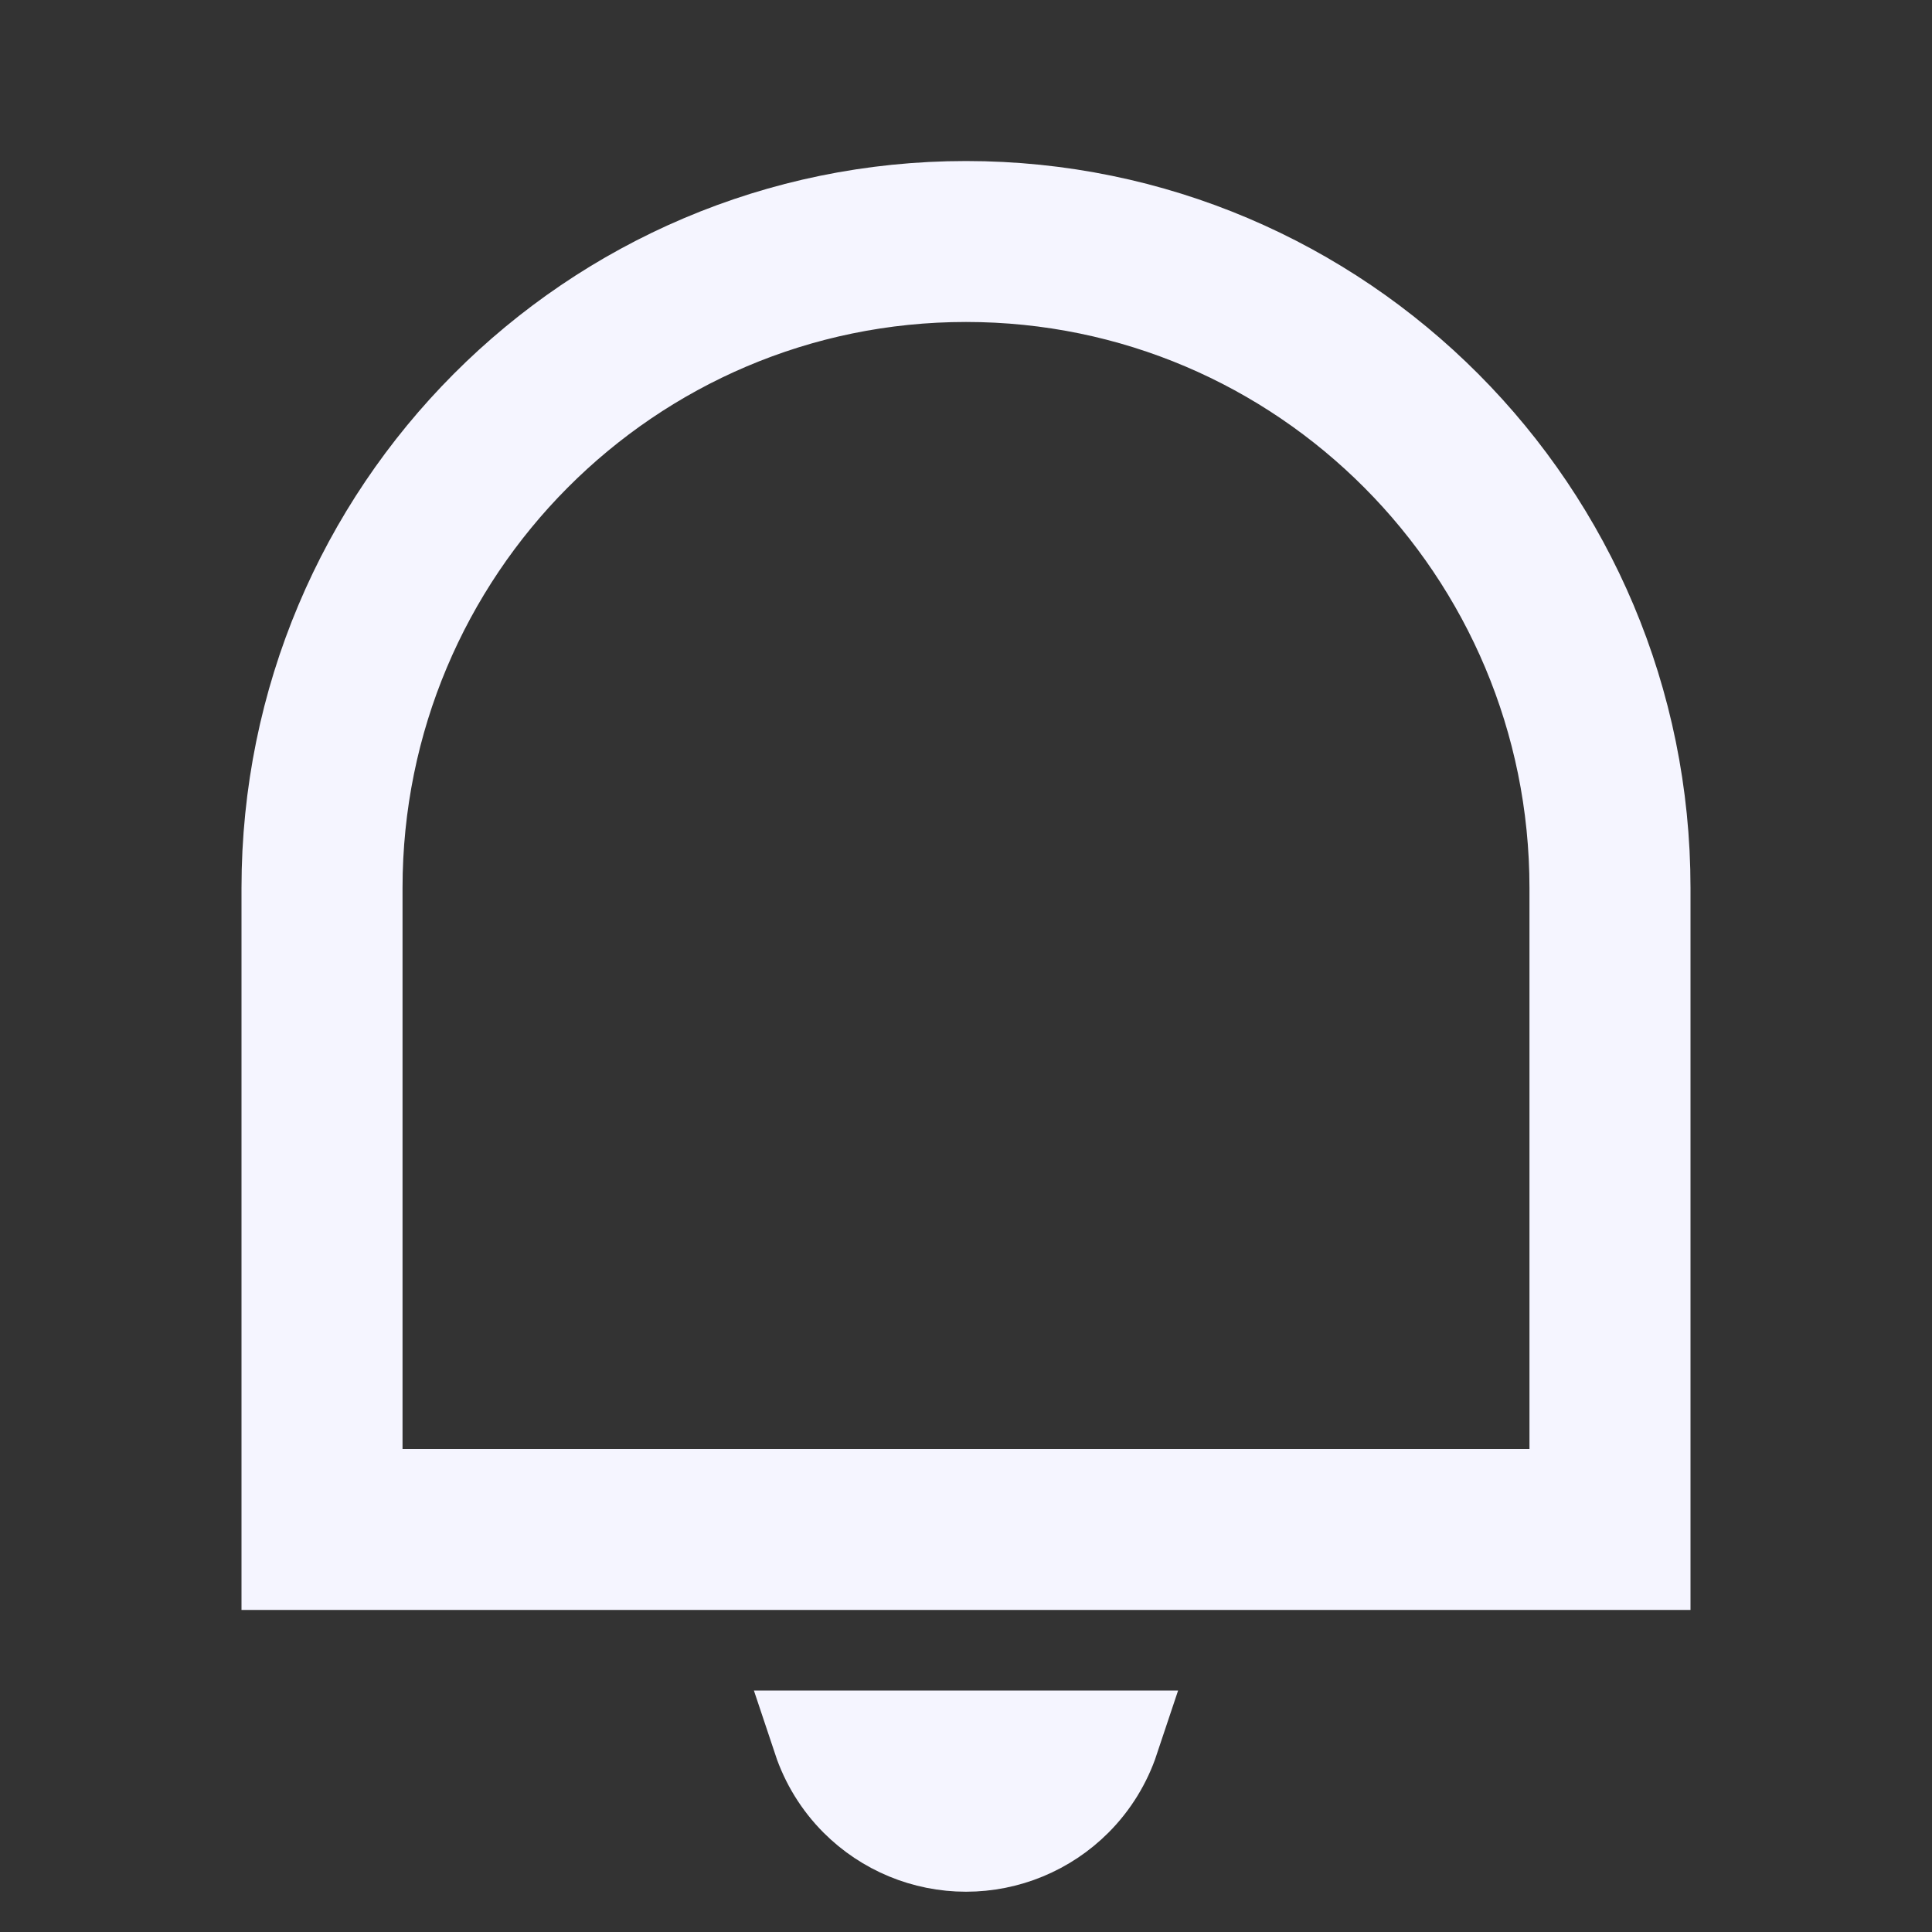 <svg width="20" height="20" viewBox="0 0 20 20" fill="none" xmlns="http://www.w3.org/2000/svg">
<rect x="0" y="0" width="20" height="20" fill="#333333" stroke="none"/>
<path d="M3.667 15V15.5H4.167H15.833H16.333V15V9.192C16.333 5.682 13.5 2.833 10 2.833C6.5 2.833 3.667 5.682 3.667 9.192V15ZM10 2.167C13.864 2.167 17 5.31 17 9.192V16.166H3V9.192C3 5.31 6.136 2.167 10 2.167ZM11.502 18C11.425 18.231 11.295 18.444 11.12 18.619C10.823 18.916 10.42 19.083 10 19.083C9.58 19.083 9.177 18.916 8.88 18.619C8.705 18.444 8.575 18.231 8.498 18H11.502Z" fill="#F5F5FF" stroke="#F5F5FF"/>
</svg>
